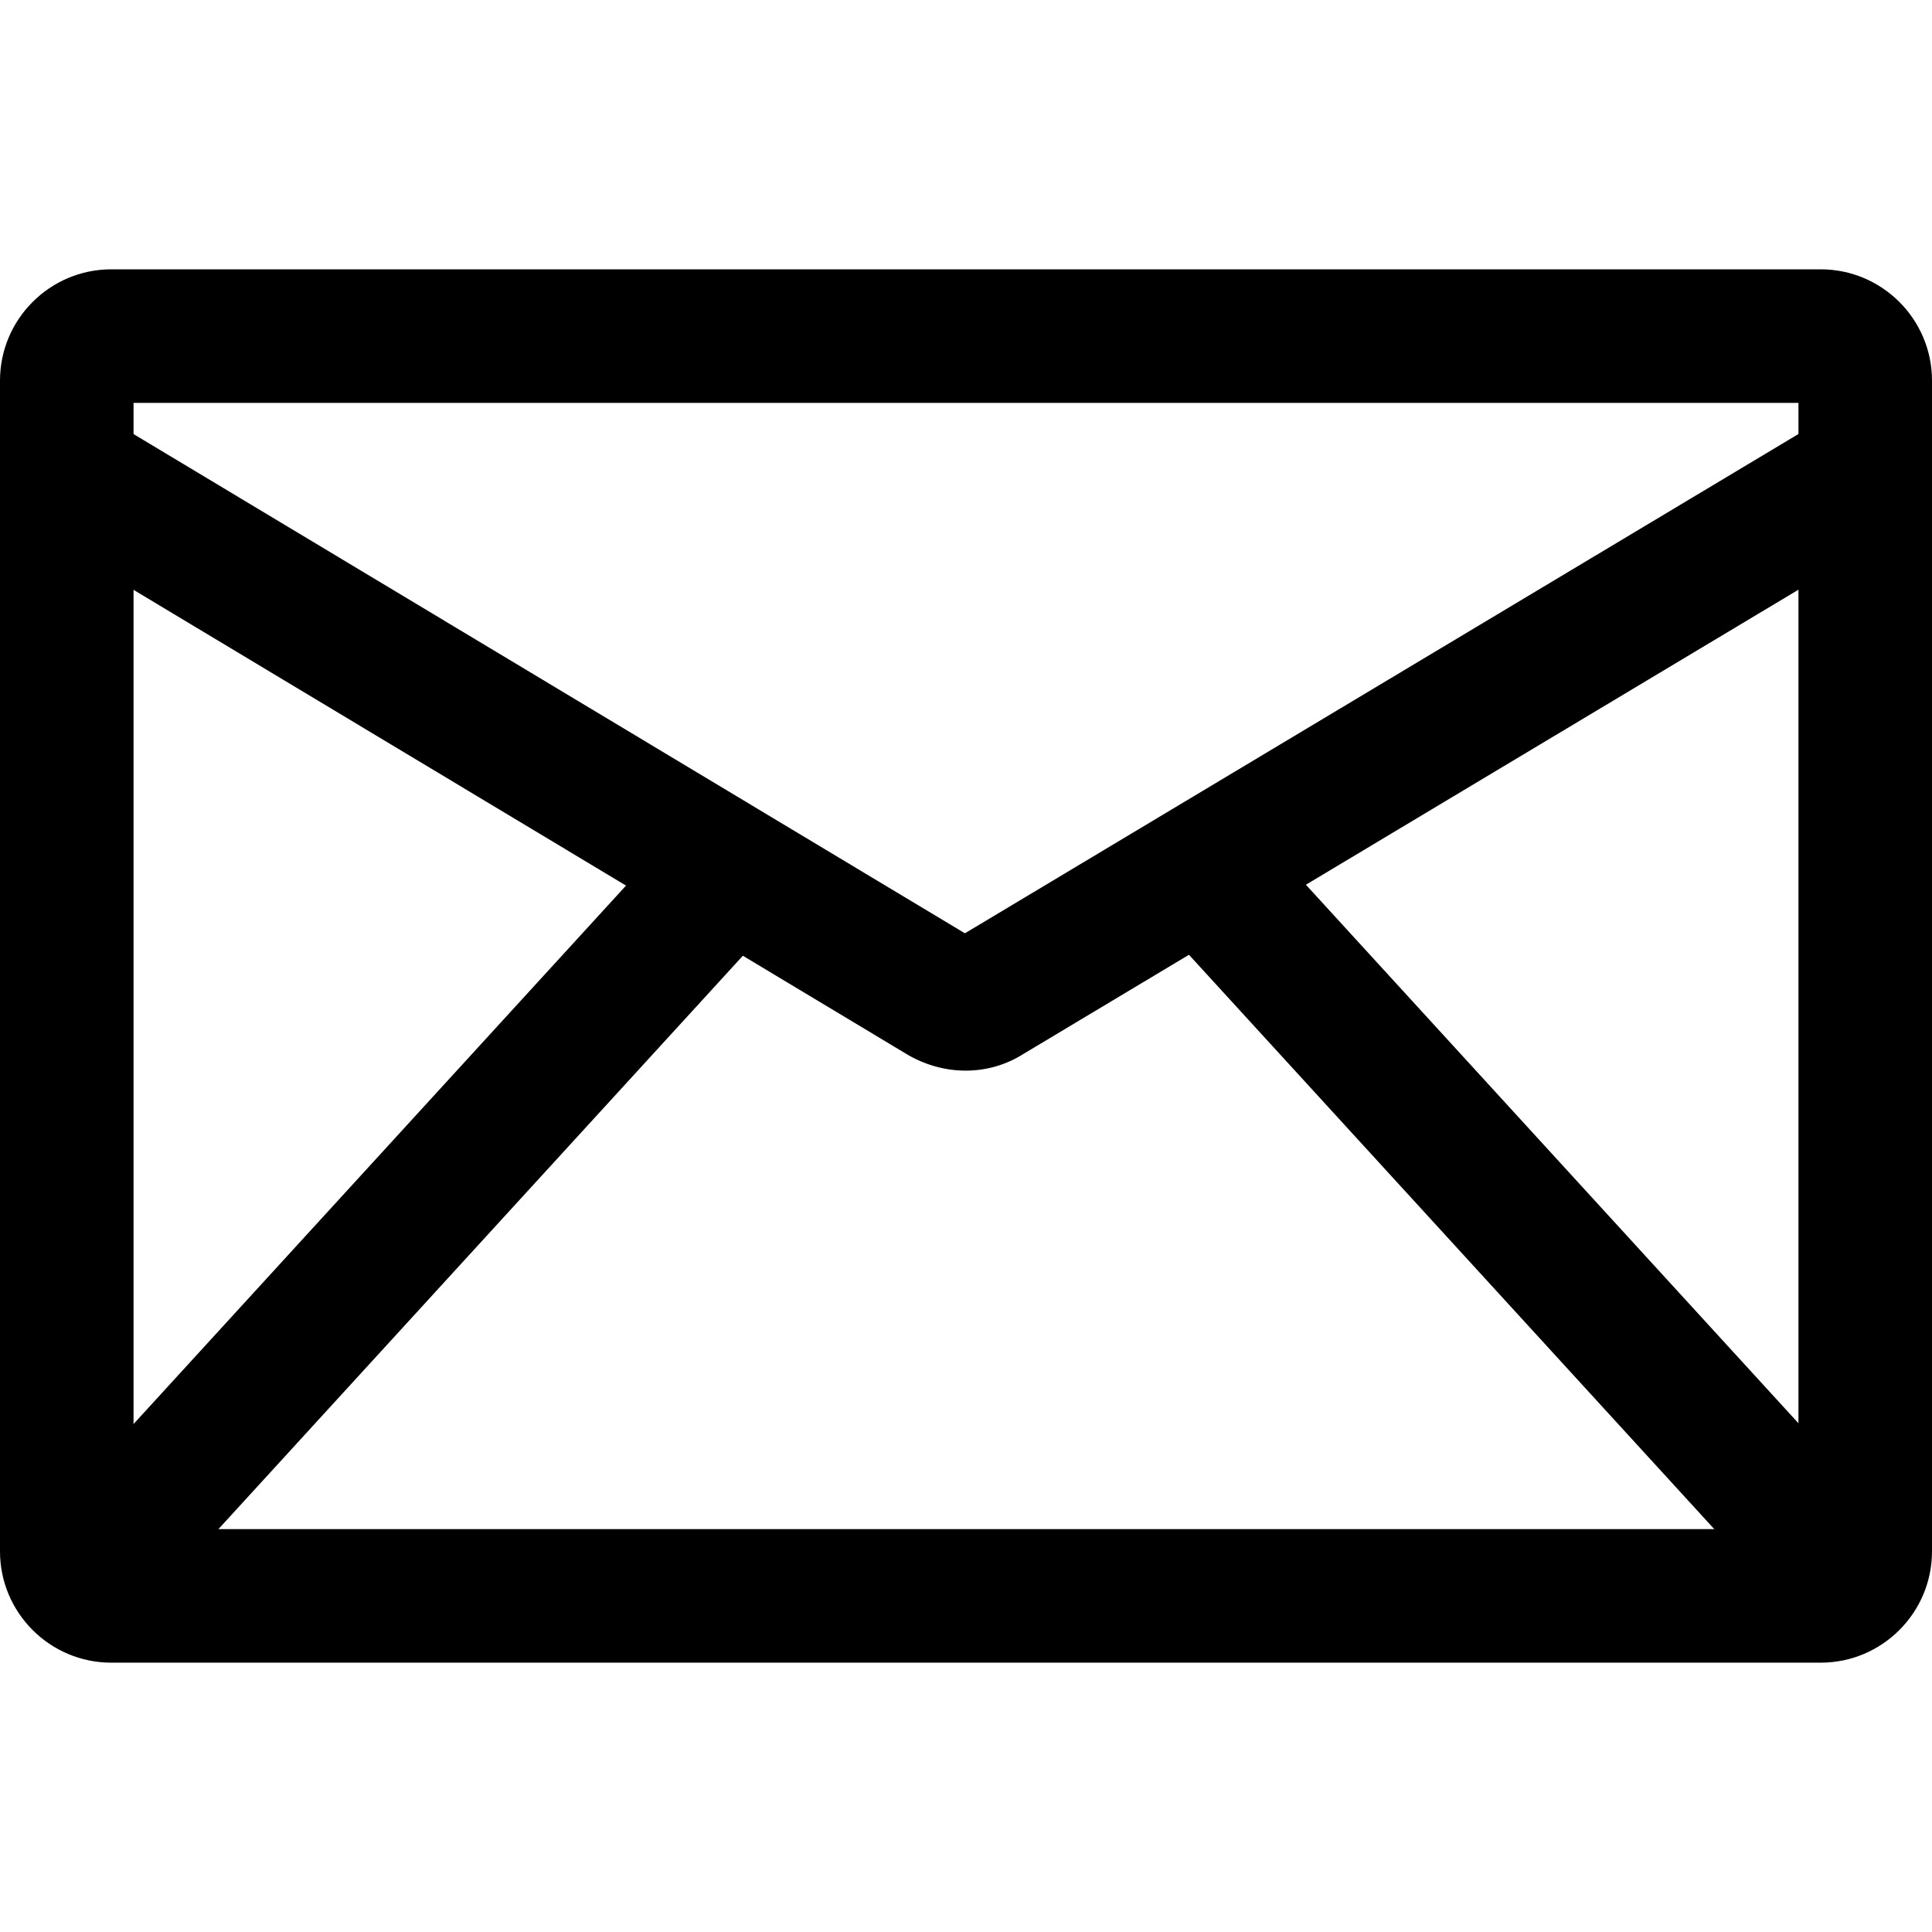 <?xml version="1.0" encoding="iso-8859-1"?>
<!-- Generator: Adobe Illustrator 19.0.0, SVG Export Plug-In . SVG Version: 6.00 Build 0)  -->
<svg version="1.1" id="Capa_1" xmlns="http://www.w3.org/2000/svg" xmlns:xlink="http://www.w3.org/1999/xlink" x="0px" y="0px"
	 viewBox="0 0 512 512" style="enable-background:new 0 0 512 512;" xml:space="preserve">
<g>
	<g>
		<path d="M482.507,71.373H29.493C13.231,71.373,0,84.604,0,100.866v310.267c0,16.263,13.231,29.493,29.493,29.493h453.014
			c16.262,0,29.493-13.231,29.493-29.493V100.866C512,84.604,498.769,71.373,482.507,71.373z M476.608,405.235H35.392v-298.47
			h441.217V405.235z"/>
	</g>
</g>
<g>
	<g>
		<path d="M485.208,109.868L255.711,247.335L26.809,109.879L8.588,140.222L240.74,279.63c4.796,2.737,10.028,4.099,15.189,4.099
			c5.391,0,10.7-1.492,15.336-4.453L503.4,140.228L485.208,109.868z"/>
	</g>
</g>
<g>
	<g>
		
			<rect x="388.447" y="195.828" transform="matrix(0.738 -0.675 0.675 0.738 -113.921 359.611)" width="35.392" height="261.368"/>
	</g>
</g>
<g>
	<g>
		
			<rect x="-24.695" y="309.062" transform="matrix(0.675 -0.738 0.738 0.675 -206.834 184.221)" width="260.543" height="35.392"/>
	</g>
</g>
<g>
</g>
<g>
</g>
<g>
</g>
<g>
</g>
<g>
</g>
<g>
</g>
<g>
</g>
<g>
</g>
<g>
</g>
<g>
</g>
<g>
</g>
<g>
</g>
<g>
</g>
<g>
</g>
<g>
</g>
</svg>
